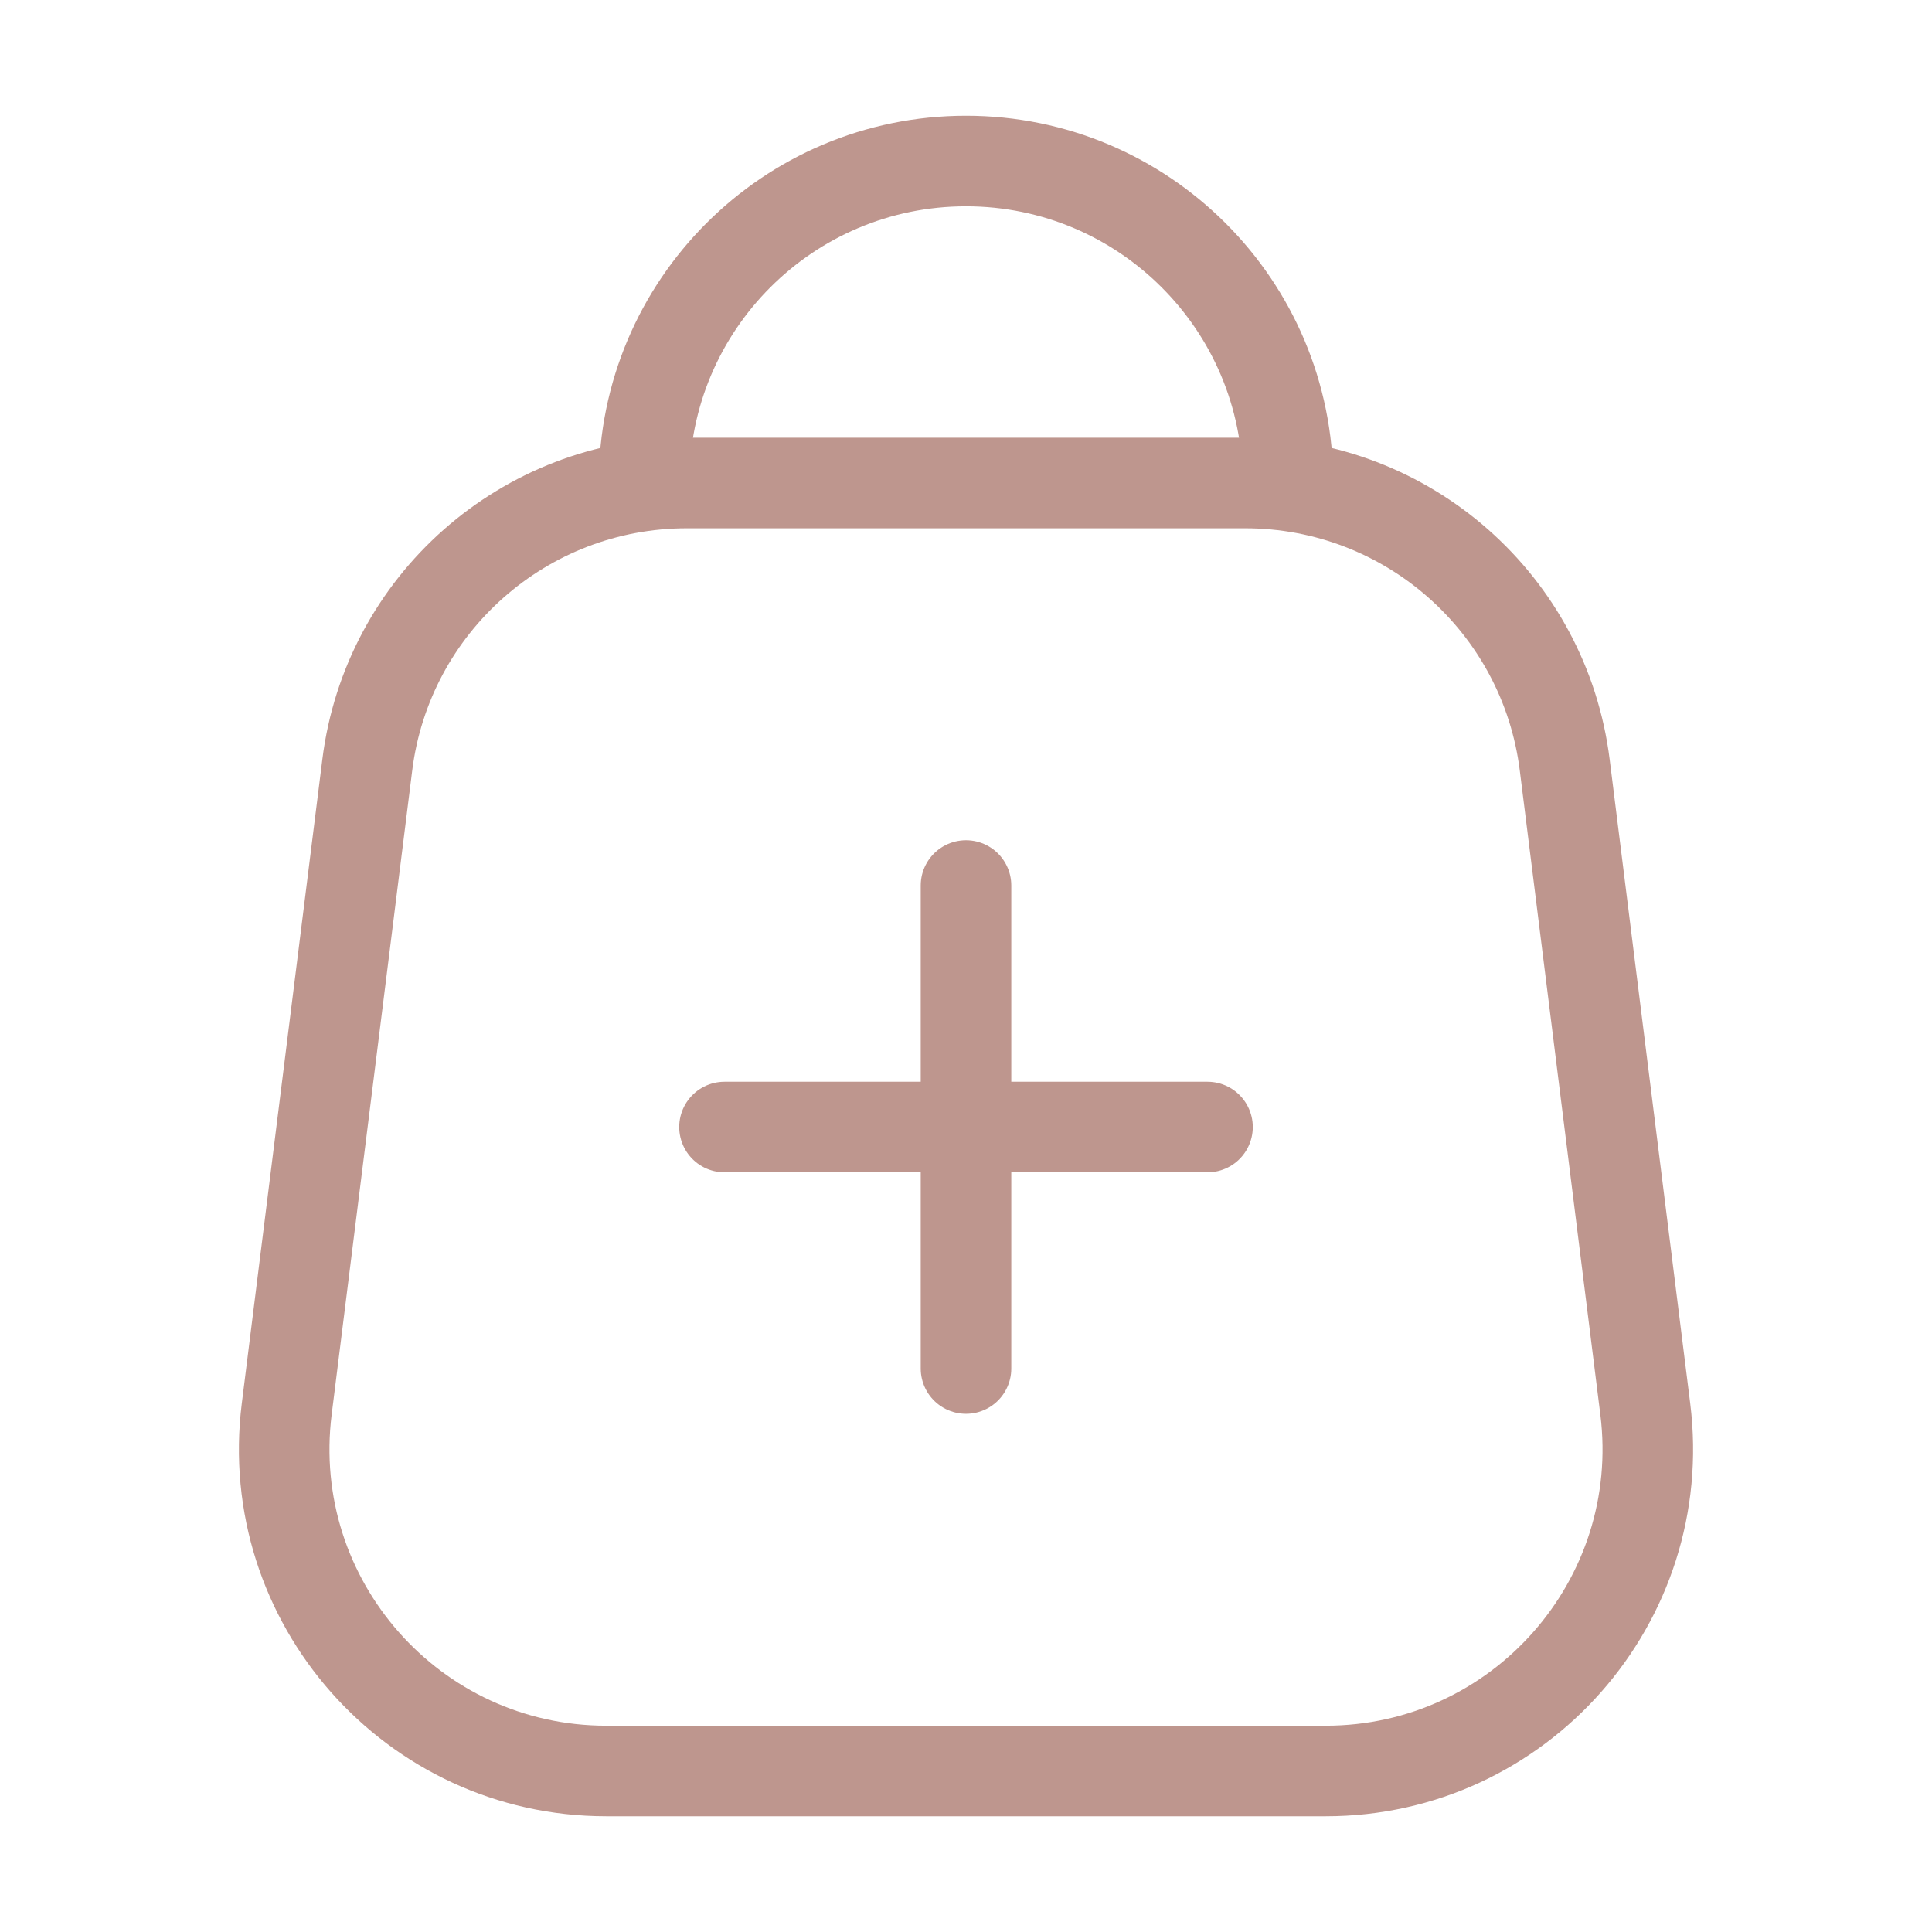<svg width="32" height="32" viewBox="0 0 32 32" fill="none" xmlns="http://www.w3.org/2000/svg">
<path d="M21.333 8C21.333 5.054 18.945 2.667 16 2.667C13.054 2.667 10.667 5.054 10.667 8" stroke="#BE968E" stroke-width="1.5" stroke-linecap="round" stroke-linejoin="round"/>
<path d="M6.083 12.672C6.416 10.003 8.685 8 11.375 8H20.625C23.315 8 25.584 10.003 25.917 12.672L27.251 23.338C27.649 26.522 25.166 29.333 21.959 29.333H10.041C6.834 29.333 4.351 26.522 4.749 23.338L6.083 12.672Z" stroke="#BE968E" stroke-width="1.5" stroke-linejoin="round"/>
<path d="M12 18.667H20" stroke="#BE968E" stroke-width="1.5" stroke-linecap="round" stroke-linejoin="round"/>
<path d="M16 14.667L16 22.667" stroke="#BE968E" stroke-width="1.5" stroke-linecap="round" stroke-linejoin="round"/>
</svg>
